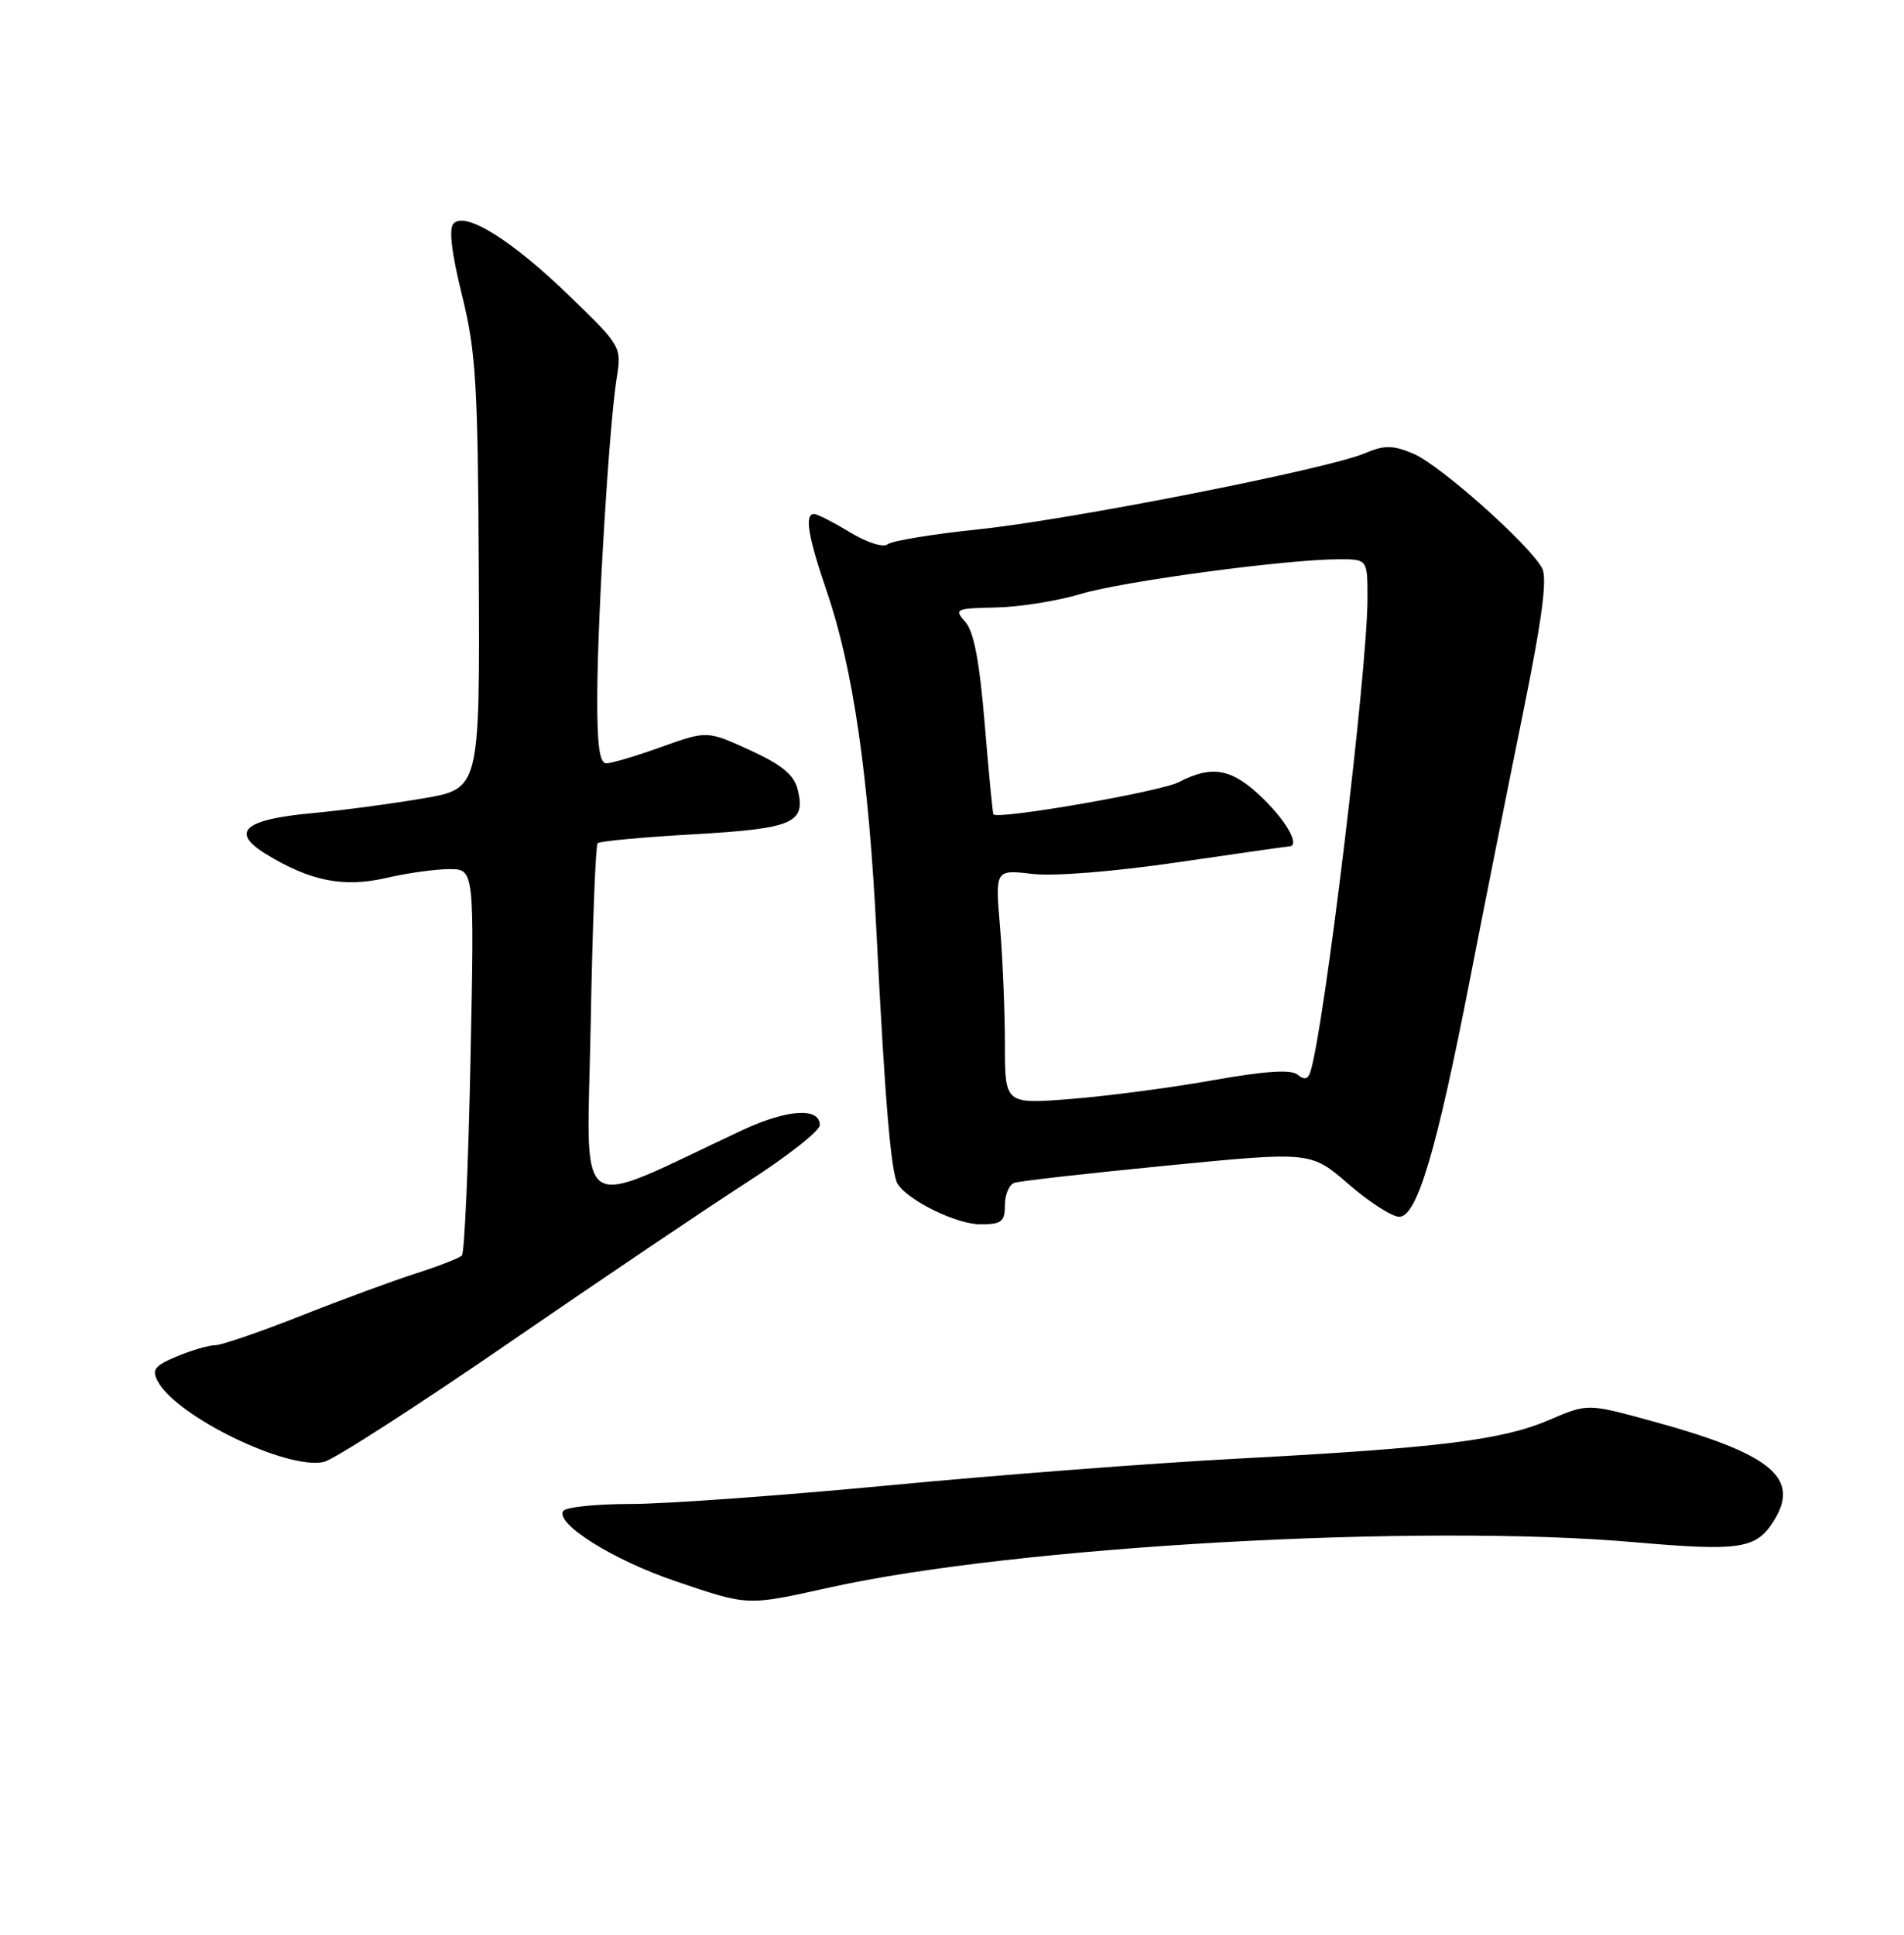 <?xml version="1.0" encoding="UTF-8" standalone="no"?>
<!DOCTYPE svg PUBLIC "-//W3C//DTD SVG 1.1//EN" "http://www.w3.org/Graphics/SVG/1.1/DTD/svg11.dtd" >
<svg xmlns="http://www.w3.org/2000/svg" xmlns:xlink="http://www.w3.org/1999/xlink" version="1.1" viewBox="0 0 252 256">
 <g >
 <path fill="currentColor"
d=" M 109.76 210.06 C 134.44 204.58 187.99 201.57 216.45 204.07 C 230.08 205.26 232.34 204.94 234.60 201.49 C 238.47 195.59 234.60 192.37 218.30 187.94 C 210.10 185.71 210.10 185.71 205.05 187.88 C 198.86 190.54 190.52 191.58 164.00 192.99 C 152.72 193.58 131.87 195.18 117.65 196.54 C 103.44 197.89 88.05 199.00 83.46 199.00 C 78.87 199.00 74.86 199.42 74.54 199.93 C 73.49 201.63 81.19 206.44 89.41 209.22 C 99.12 212.51 98.80 212.49 109.76 210.06 Z  M 67.33 177.70 C 79.49 169.34 93.73 159.74 98.97 156.37 C 104.21 153.00 108.50 149.63 108.50 148.87 C 108.50 146.48 104.18 146.77 98.24 149.54 C 75.51 160.18 77.70 161.70 78.18 135.56 C 78.41 122.64 78.83 111.84 79.10 111.57 C 79.37 111.30 85.08 110.77 91.80 110.39 C 104.99 109.64 106.70 108.91 105.57 104.44 C 105.09 102.52 103.47 101.19 99.26 99.26 C 93.59 96.67 93.59 96.67 87.54 98.83 C 84.22 100.03 80.94 101.00 80.25 101.00 C 79.34 101.00 79.01 98.51 79.05 91.75 C 79.12 80.95 80.62 56.42 81.60 50.18 C 82.28 45.86 82.28 45.85 75.39 39.18 C 67.79 31.81 61.64 27.96 60.04 29.56 C 59.38 30.22 59.75 33.40 61.14 39.03 C 63.00 46.55 63.25 50.70 63.37 75.93 C 63.50 104.36 63.50 104.36 56.00 105.64 C 51.88 106.35 45.24 107.23 41.26 107.60 C 32.30 108.43 30.44 110.07 35.16 112.98 C 41.02 116.58 45.46 117.47 51.10 116.17 C 53.88 115.52 57.65 115.00 59.47 115.00 C 62.79 115.00 62.79 115.00 62.27 140.25 C 61.99 154.14 61.48 165.78 61.13 166.13 C 60.78 166.47 58.02 167.55 55.00 168.51 C 51.98 169.48 45.10 172.01 39.73 174.14 C 34.36 176.26 29.28 178.00 28.45 178.00 C 27.62 178.00 25.35 178.66 23.42 179.47 C 20.45 180.71 20.05 181.23 20.89 182.79 C 23.38 187.44 38.02 194.54 42.86 193.44 C 44.15 193.15 55.17 186.07 67.33 177.70 Z  M 133.00 159.47 C 133.00 158.08 133.56 156.74 134.25 156.51 C 134.94 156.27 144.05 155.24 154.50 154.22 C 173.50 152.36 173.50 152.36 178.48 156.68 C 181.22 159.06 184.24 161.00 185.19 161.00 C 187.54 161.00 190.11 152.37 194.55 129.61 C 196.49 119.65 199.66 103.75 201.59 94.27 C 204.12 81.81 204.81 76.52 204.10 75.18 C 202.41 72.03 190.52 61.46 187.04 60.02 C 184.30 58.88 183.23 58.88 180.63 59.98 C 175.66 62.08 141.57 68.79 129.50 70.04 C 123.45 70.67 118.05 71.56 117.49 72.01 C 116.92 72.49 114.76 71.80 112.49 70.43 C 110.30 69.10 108.16 68.01 107.75 68.01 C 106.44 68.00 106.93 70.96 109.45 78.33 C 112.91 88.44 114.97 102.63 116.01 123.50 C 117.13 145.76 117.93 155.28 118.82 156.67 C 120.22 158.88 126.61 161.99 129.75 162.00 C 132.56 162.00 133.00 161.66 133.00 159.47 Z  M 133.00 138.20 C 133.00 133.86 132.71 126.87 132.36 122.68 C 131.71 115.06 131.71 115.06 136.61 115.63 C 139.47 115.97 147.45 115.33 155.83 114.10 C 163.71 112.95 170.35 112.00 170.58 112.00 C 172.11 112.00 170.42 108.84 167.21 105.70 C 163.09 101.68 160.50 101.17 156.01 103.49 C 153.57 104.76 132.03 108.49 131.48 107.75 C 131.38 107.61 130.86 102.22 130.33 95.78 C 129.64 87.50 128.89 83.53 127.75 82.28 C 126.24 80.60 126.46 80.49 131.83 80.38 C 134.95 80.32 139.97 79.51 143.00 78.60 C 148.56 76.92 170.31 74.00 177.24 74.00 C 181.00 74.00 181.00 74.00 180.99 79.25 C 180.98 88.81 175.23 136.38 173.42 141.86 C 173.11 142.83 172.61 142.92 171.73 142.19 C 170.87 141.48 167.44 141.71 160.50 142.94 C 155.00 143.92 146.56 145.03 141.75 145.41 C 133.00 146.10 133.00 146.10 133.00 138.20 Z "/>
</g>
</svg>
